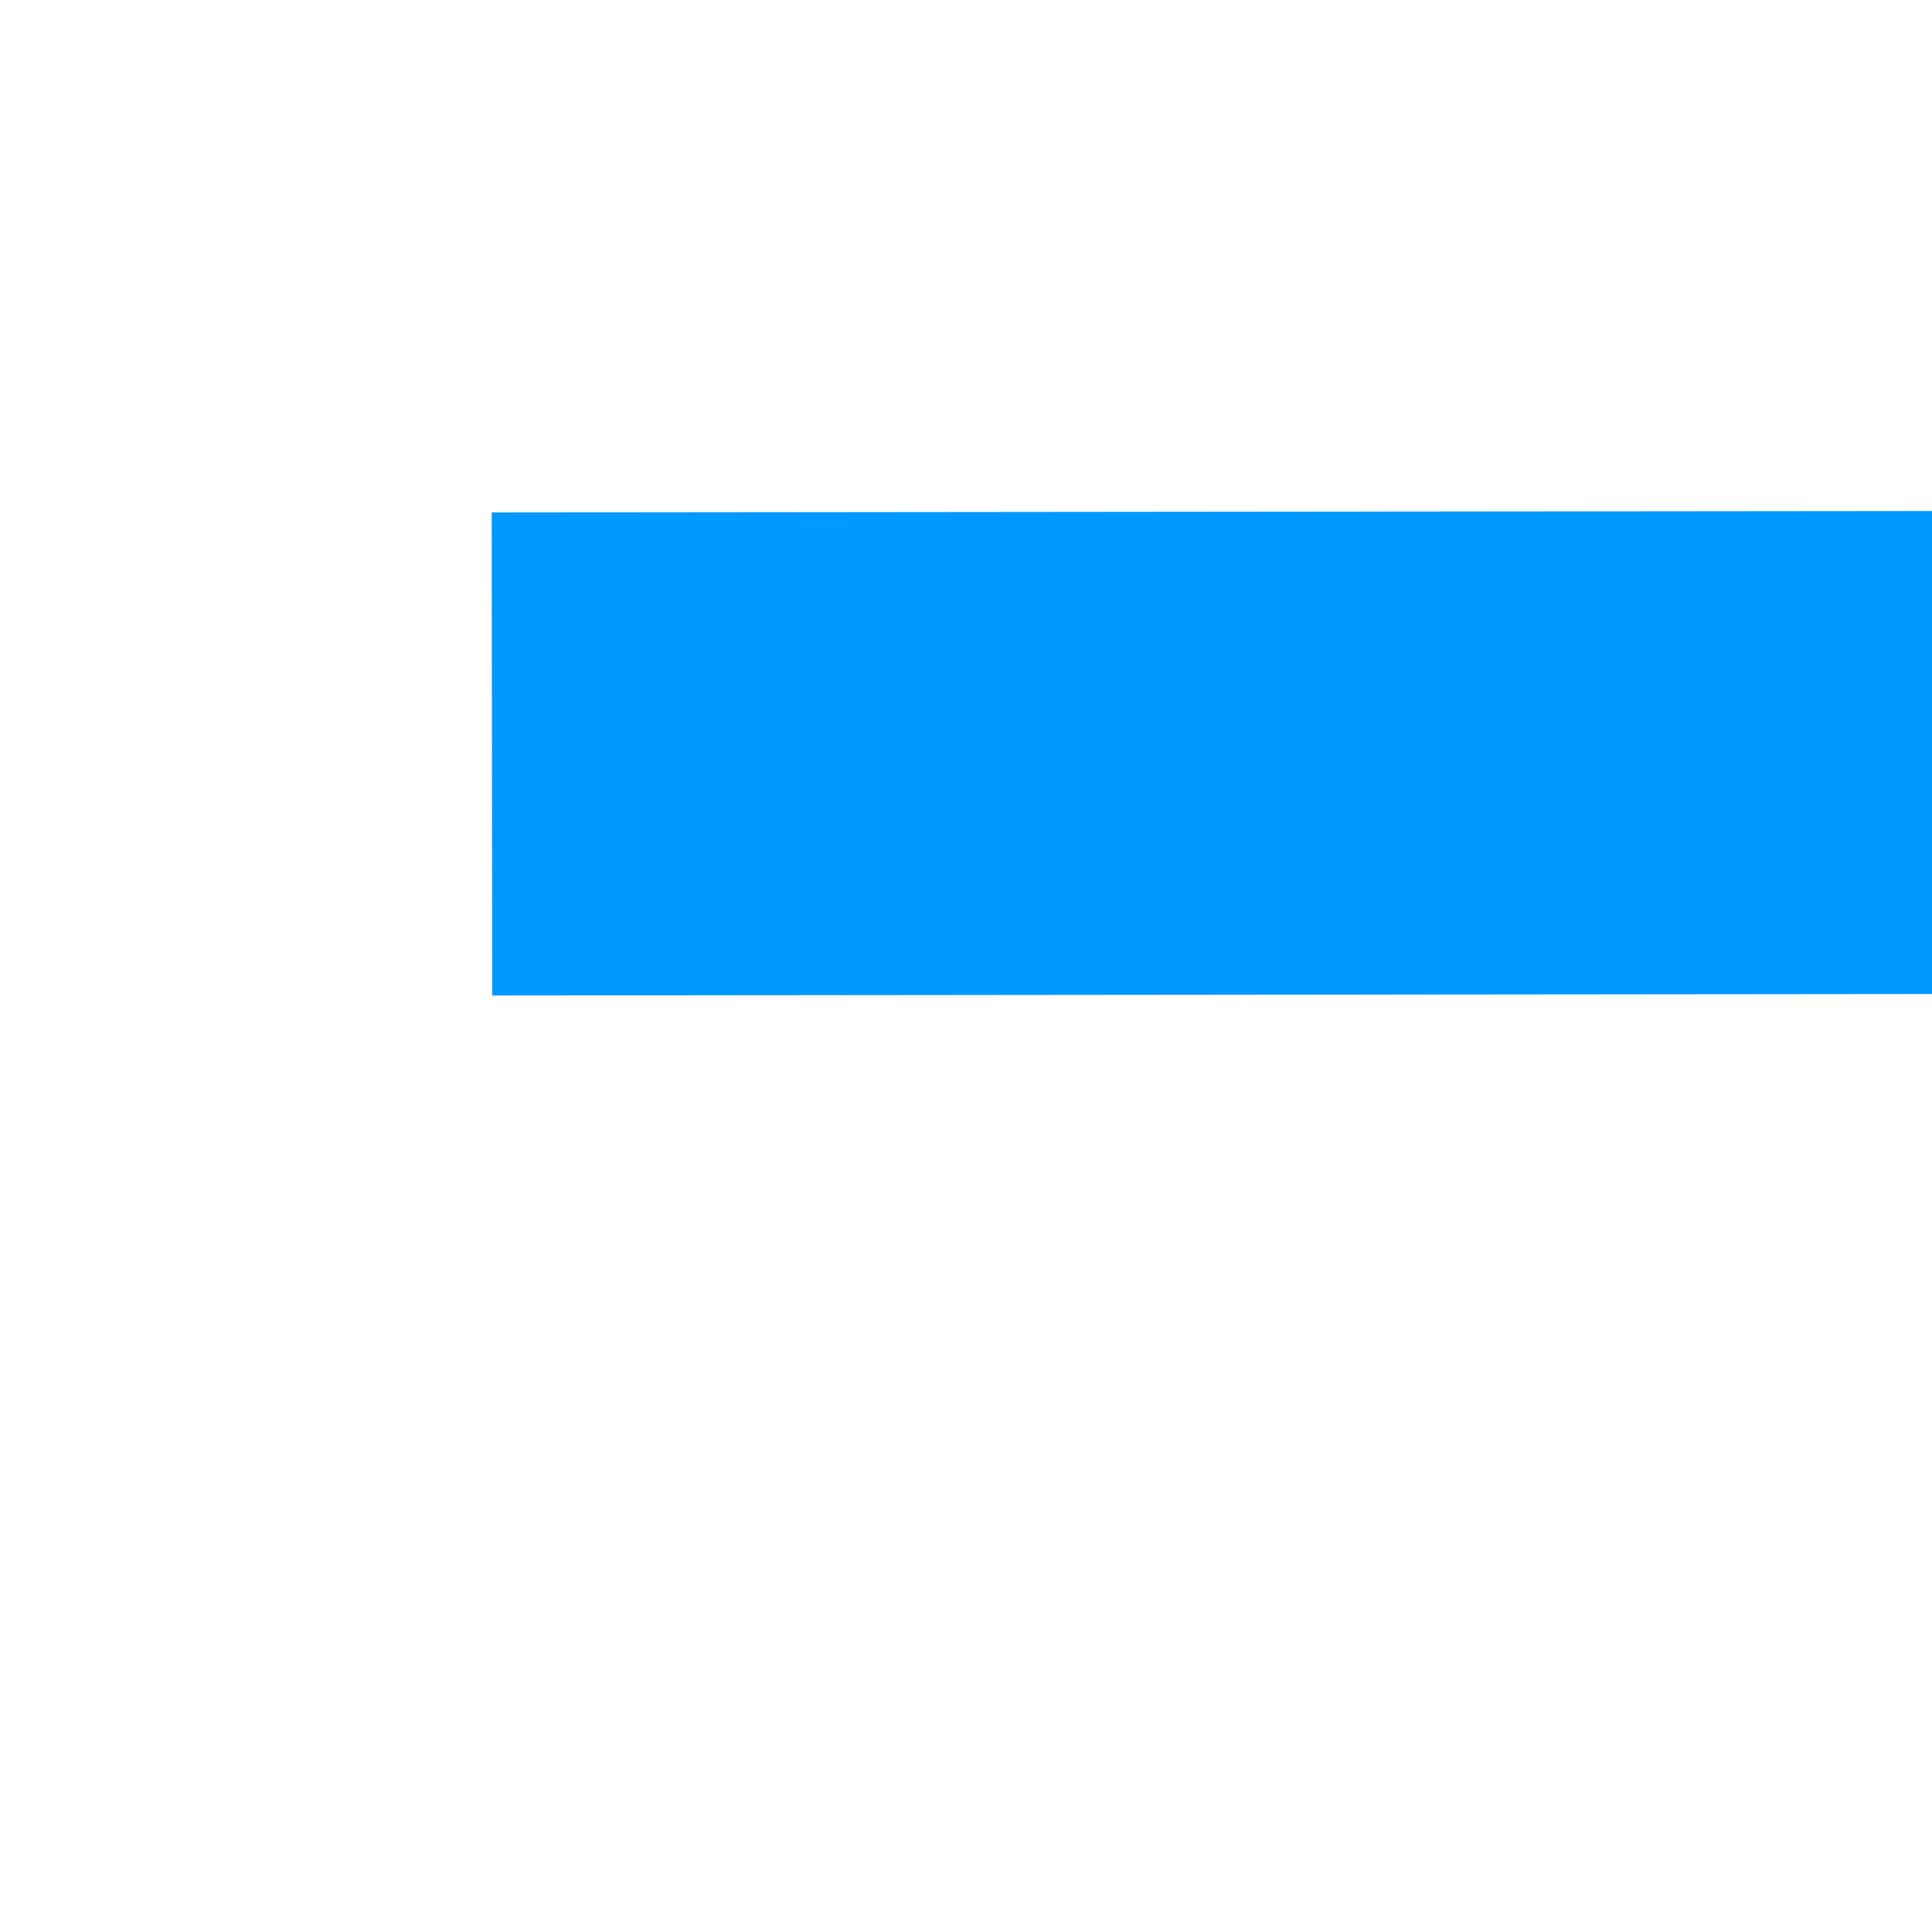 ﻿<?xml version="1.0" encoding="utf-8"?>
<svg version="1.1" xmlns:xlink="http://www.w3.org/1999/xlink" width="4px" height="4px" preserveAspectRatio="xMinYMid meet" viewBox="762 343  4 2" xmlns="http://www.w3.org/2000/svg">
  <path d="M 970 349.8  L 976 343.5  L 970 337.2  L 970 349.8  Z " fill-rule="nonzero" fill="#0099ff" stroke="none" transform="matrix(1 -0.001 0.001 1 -0.325 0.824 )" />
  <path d="M 763 343.5  L 971 343.5  " stroke-width="1" stroke="#0099ff" fill="none" transform="matrix(1 -0.001 0.001 1 -0.325 0.824 )" />
</svg>